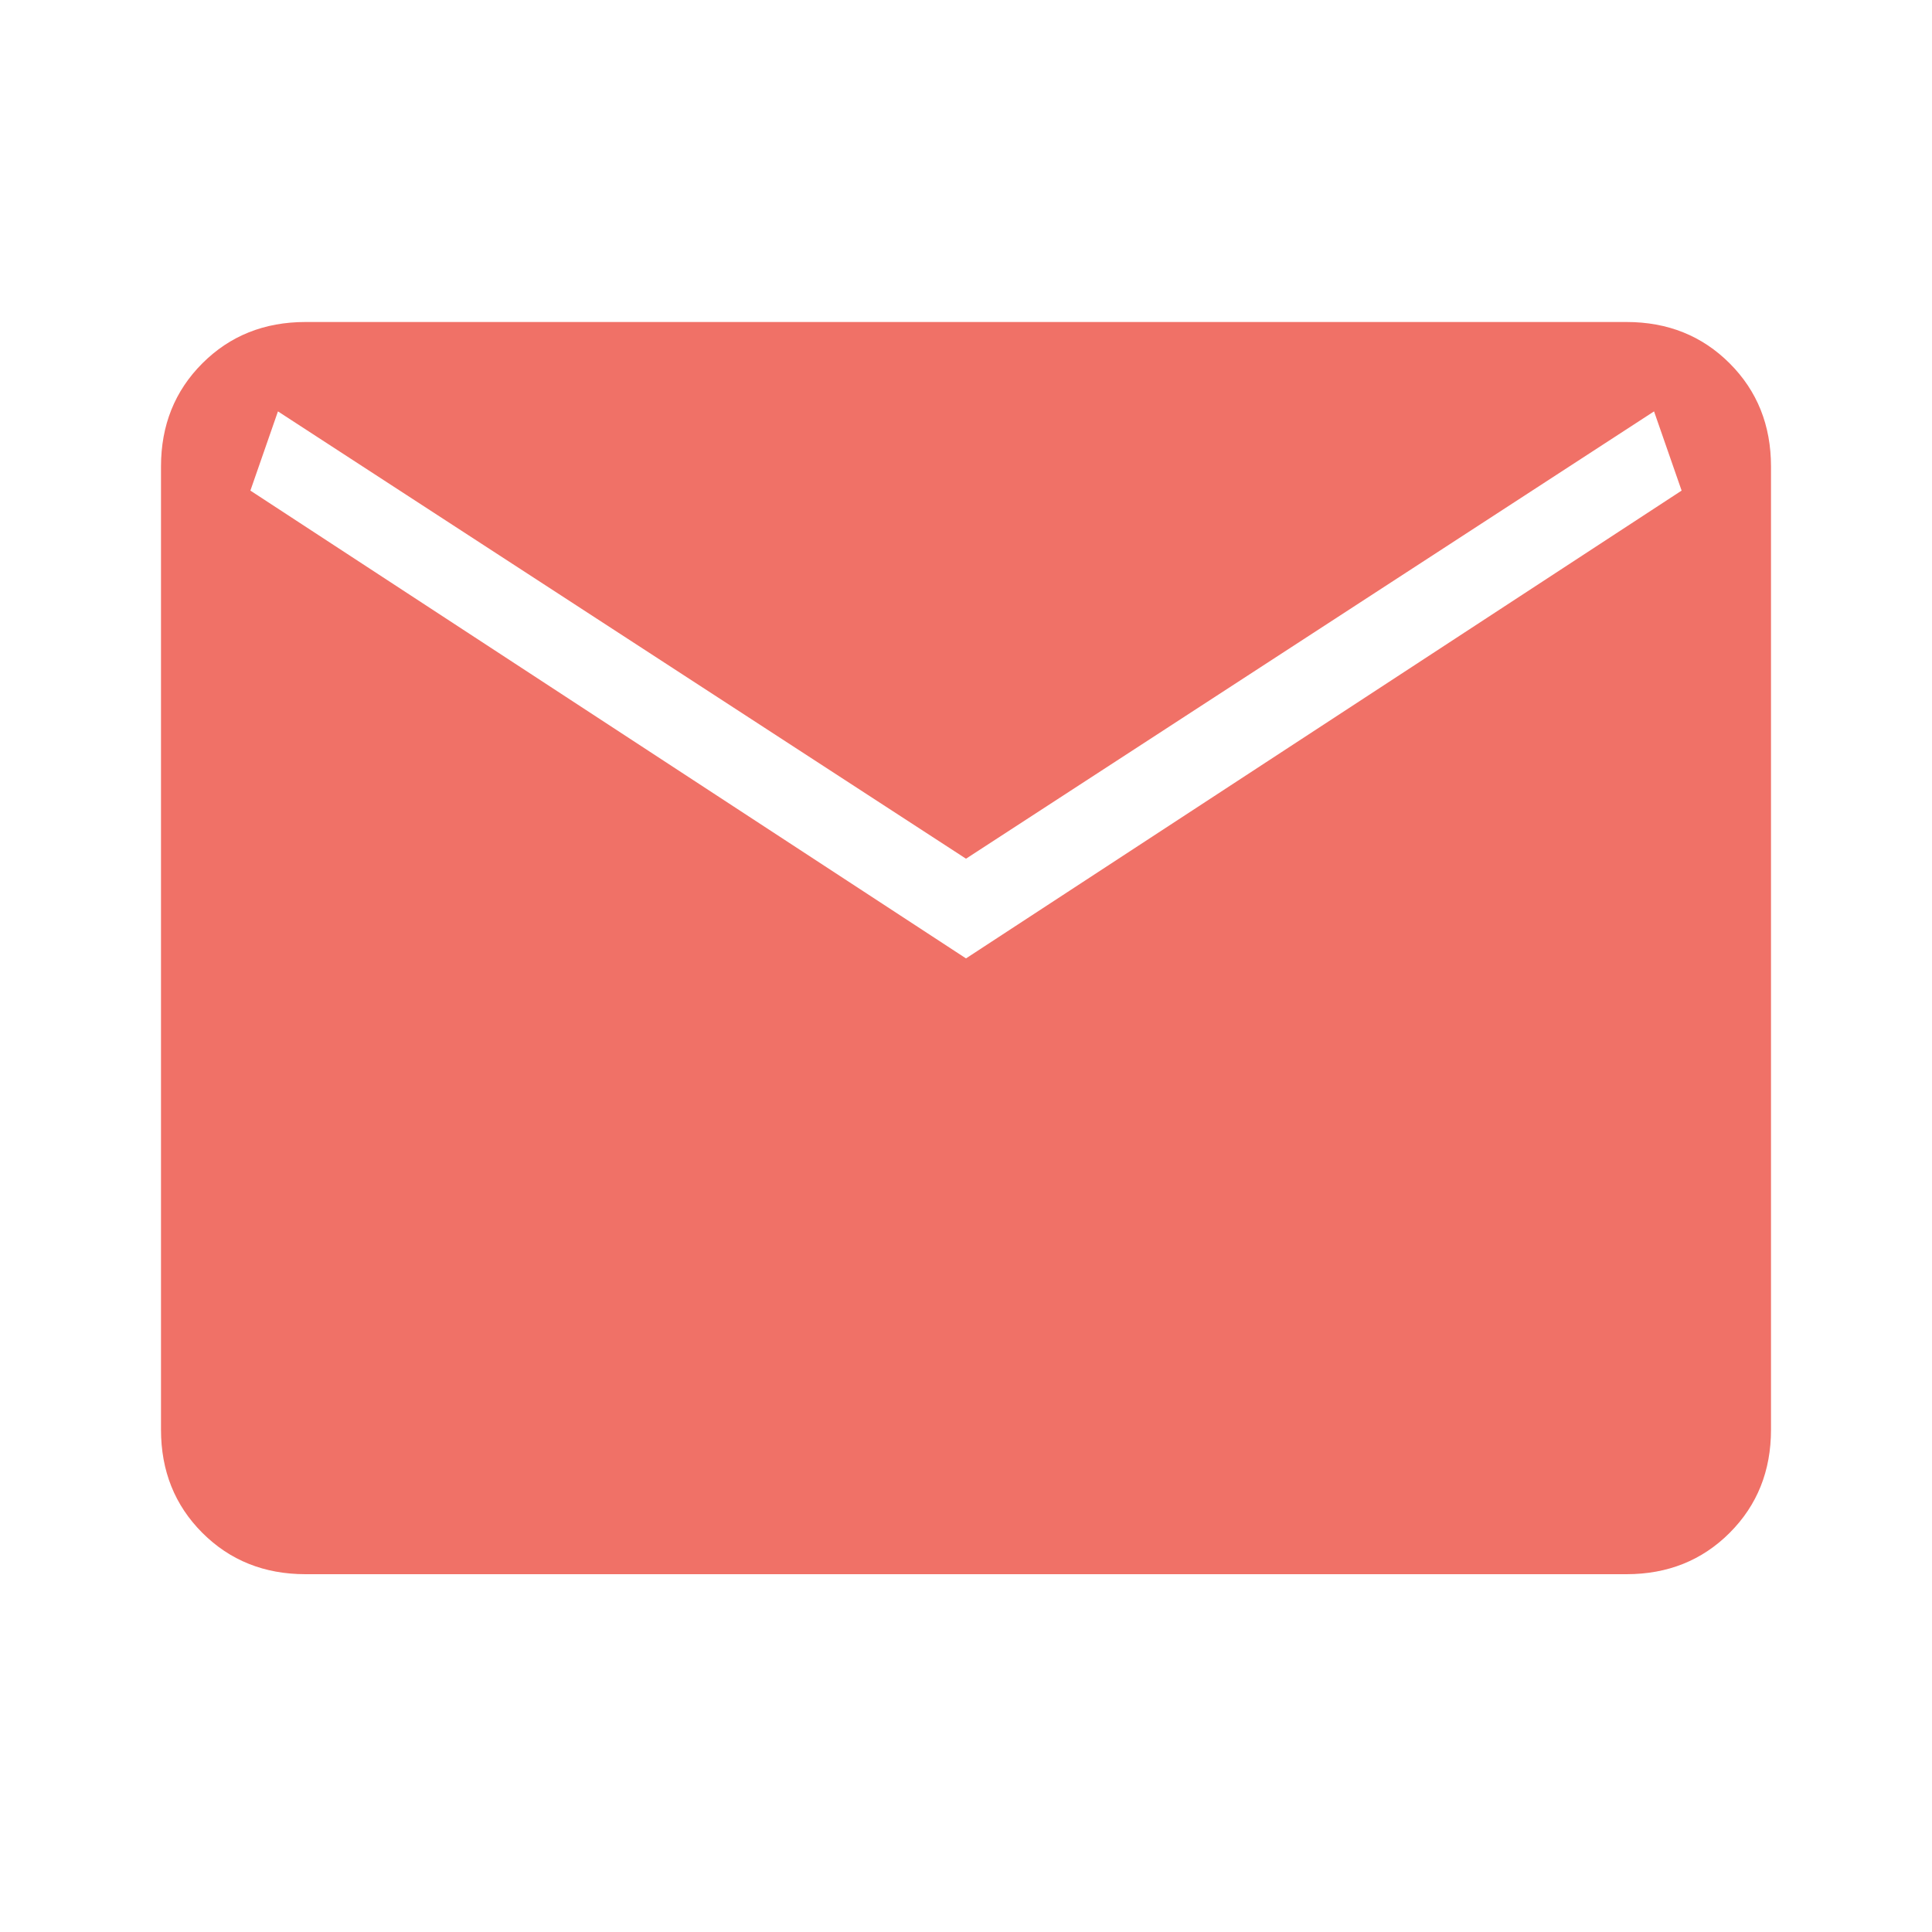 <svg width="15" height="15" viewBox="0 0 15 15" fill="none" xmlns="http://www.w3.org/2000/svg">
<path d="M2.372 12.222C2.052 12.222 1.785 12.115 1.571 11.901C1.357 11.687 1.25 11.42 1.25 11.1V3.622C1.25 3.302 1.357 3.035 1.571 2.821C1.785 2.607 2.052 2.5 2.372 2.5H12.628C12.948 2.5 13.215 2.607 13.429 2.821C13.643 3.035 13.75 3.302 13.75 3.622V11.1C13.75 11.42 13.643 11.687 13.429 11.901C13.215 12.115 12.948 12.222 12.628 12.222H2.372ZM7.5 7.441L13.056 3.809L12.842 3.194L7.5 6.667L2.158 3.194L1.944 3.809L7.5 7.441Z" fill="#F07167"/>
</svg>
